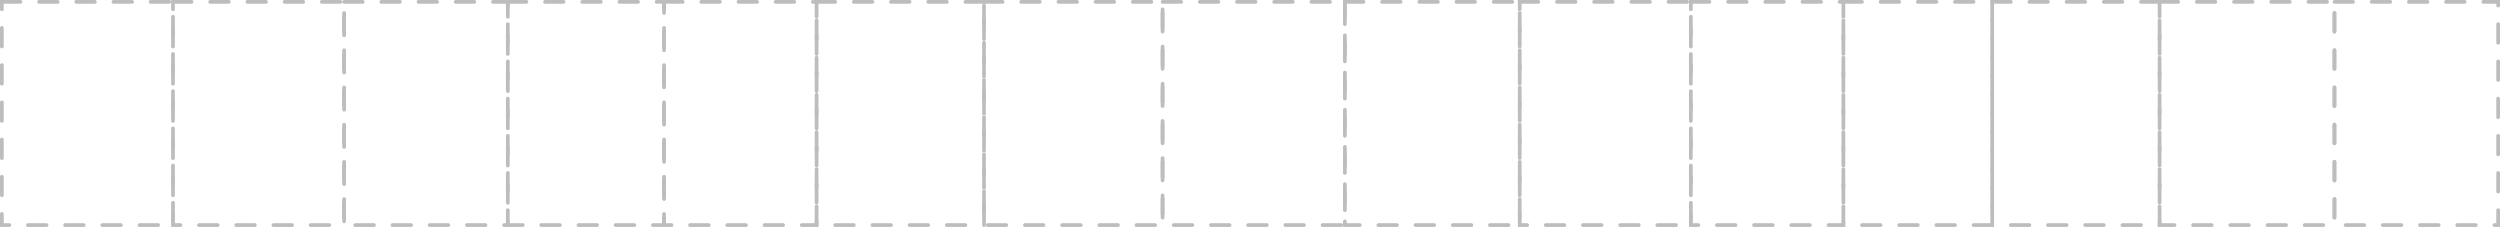 <svg width="672" height="61" viewBox="0 0 672 61" fill="none" xmlns="http://www.w3.org/2000/svg">
<rect x="0.5" y="0.5" width="46" height="60" stroke="#BDBDBD" stroke-linecap="round" stroke-dasharray="5 5 5 5"/>
<rect x="46.5" y="0.5" width="46" height="60" stroke="#BDBDBD" stroke-linecap="round" stroke-dasharray="5 5 5 5"/>
<rect x="92.5" y="0.5" width="44" height="60" stroke="#BDBDBD" stroke-linecap="round" stroke-dasharray="5 5 5 5"/>
<rect x="136.5" y="0.5" width="42" height="60" stroke="#BDBDBD" stroke-linecap="round" stroke-dasharray="5 5 5 5"/>
<rect x="178.5" y="0.5" width="41" height="60" stroke="#BDBDBD" stroke-linecap="round" stroke-dasharray="5 5 5 5"/>
<rect x="219.5" y="0.5" width="45" height="60" stroke="#BDBDBD" stroke-linecap="round" stroke-dasharray="5 5 5 5"/>
<rect x="264.5" y="0.5" width="48" height="60" stroke="#BDBDBD" stroke-linecap="round" stroke-dasharray="5 5 5 5"/>
<rect x="312.5" y="0.5" width="49" height="60" stroke="#BDBDBD" stroke-linecap="round" stroke-dasharray="5 5 5 5"/>
<rect x="361.5" y="0.5" width="47" height="60" stroke="#BDBDBD" stroke-linecap="round" stroke-dasharray="5 5 5 5"/>
<rect x="408.5" y="0.5" width="46" height="60" stroke="#BDBDBD" stroke-linecap="round" stroke-dasharray="5 5 5 5"/>
<rect x="454.5" y="0.5" width="41" height="60" stroke="#BDBDBD" stroke-linecap="round" stroke-dasharray="5 5 5 5"/>
<rect x="495.5" y="0.5" width="40" height="60" stroke="#BDBDBD" stroke-linecap="round" stroke-dasharray="5 5 5 5"/>
<rect x="535.5" y="0.5" width="45" height="60" stroke="#BDBDBD" stroke-linecap="round" stroke-dasharray="5 5 5 5"/>
<rect x="580.5" y="0.5" width="47" height="60" stroke="#BDBDBD" stroke-linecap="round" stroke-dasharray="5 5 5 5"/>
<rect x="627.5" y="0.5" width="44" height="60" stroke="#BDBDBD" stroke-linecap="round" stroke-dasharray="5 5 5 5"/>
</svg>
